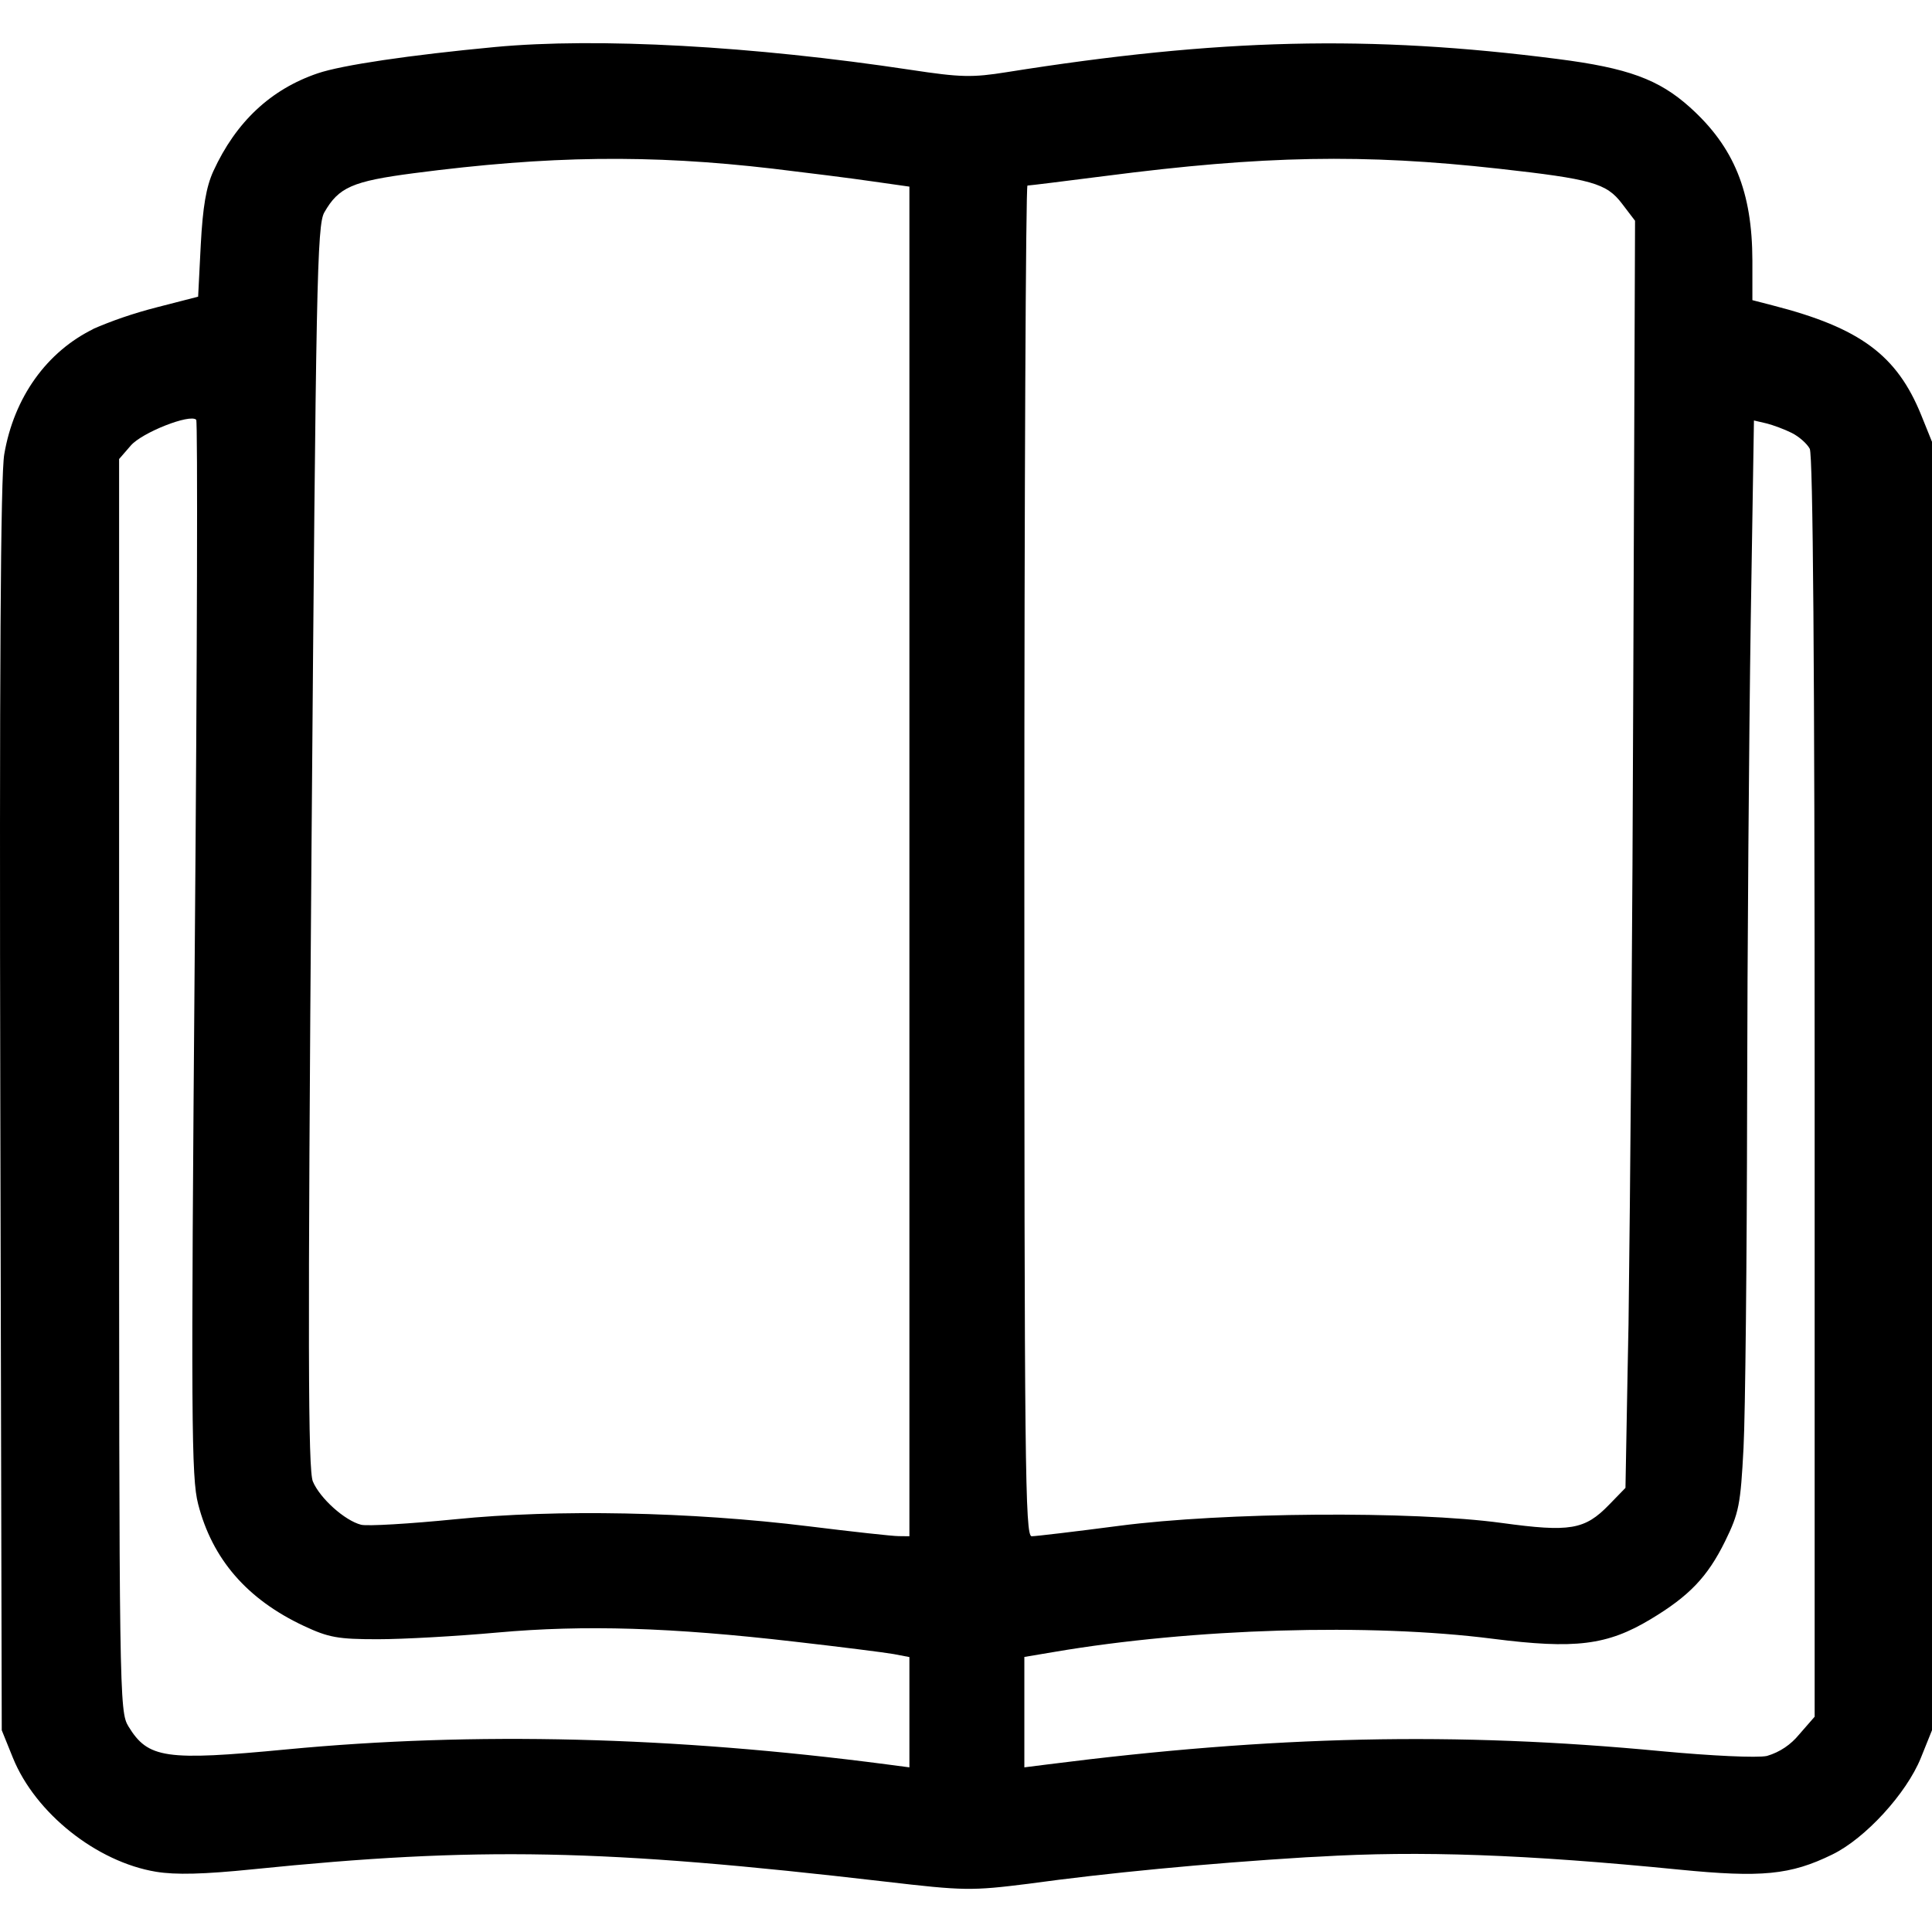 <svg xmlns="http://www.w3.org/2000/svg" viewBox="0 0 1024 1024"><path d="M262.409 24.917c-45.124 4.253-81.236 9.584-94.057 13.963-24.816 8.441-43.284 25.704-55.279 51.852-3.808 8.378-5.586 18.849-6.664 38.968l-1.397 27.544-21.705 5.586c-13.068 3.357-24.201 7.241-34.904 11.93l1.458-.57c-25.069 12.122-42.459 36.43-47.6 66.575C.293 252.125-.341 356.591.167 587.035l.762 330.024 5.902 14.597c11.869 29.321 44.363 55.215 75.905 60.42 10.408 1.714 25.323 1.333 51.471-1.333 119.063-12.122 185.702-10.789 334.846 6.537 41.952 4.886 45.76 4.95 76.159 1.142 40.717-5.624 93.619-10.734 147.016-14.023l6.509-.321c53.628-3.237 110.05-1.206 191.286 6.854 43.601 4.315 58.959 2.856 81.11-7.997 17.517-8.504 39.348-32.368 46.964-51.217l5.902-14.661V234.163l-5.712-14.153c-12.883-31.796-32.432-46.267-78.698-58.135l-10.789-2.792v-20.88c-.064-36.62-9.71-60.292-33.065-81.3-16.501-14.851-32.939-20.88-70.193-25.64-99.578-12.821-179.545-10.917-291.944 6.981-18.278 2.92-24.435 2.792-50.772-1.206-84.03-12.693-166.091-17.2-220.417-12.122zm147.242 64.481c18.152 2.158 41.888 5.141 52.676 6.728l19.675 2.792v715.326l-5.712-.064c-3.173 0-24.561-2.349-47.6-5.205-62.831-7.742-133.723-9.139-187.352-3.744-24.181 2.411-46.648 3.744-49.948 2.92-8.694-2.221-21.832-14.025-25.577-22.974-2.539-6.219-2.73-72.225-.698-336.497 2.349-298.799 2.92-329.453 6.79-336.117 7.616-13.328 14.851-16.501 47.345-20.753 71.59-9.33 125.092-10.027 190.398-2.411zm384.604 0c49.44 5.522 57.183 7.68 65.433 18.533l6.918 9.075-.952 248.977c-.412 124.828-1.333 242.683-2.776 360.413l.238-24.615-1.587 86.822-8.758 9.013c-12.821 13.201-20.627 14.534-56.803 9.584-47.409-6.474-147.559-5.712-202.838 1.523-23.293 3.046-44.172 5.522-46.331 5.522-3.491 0-3.872-37.572-3.872-357.948 0-196.872.762-357.948 1.65-357.948s19.485-2.285 41.252-5.077c83.902-10.853 137.087-11.805 208.422-3.872zM103.236 502.816c-2.03 250.183-1.84 280.392 1.778 294.355 7.489 29.195 25.958 50.519 56.041 64.609 13.137 6.157 18.088 7.045 39.158 7.045 13.264 0 41.824-1.587 63.467-3.554 46.076-4.125 91.962-2.73 157.333 4.824 24.435 2.792 48.107 5.776 52.676 6.6l8.314 1.587v58.452l-12.059-1.587c-113.033-14.787-218.513-17.39-317.965-7.933-64.355 6.157-73.494 4.824-83.902-12.185-4.824-7.933-4.95-15.296-4.95-339.925v-331.8l6.157-7.109c5.902-6.918 31.48-17.009 34.716-13.709.826.826.507 126.996-.762 280.33zm846.448-273.347c3.808 1.904 8.061 5.648 9.52 8.378 1.714 3.237 2.602 114.493 2.602 338.464v333.577l-8.251 9.456c-4.351 5.343-10.194 9.316-16.893 11.299l-.242.061c-5.014 1.078-29.385-.064-55.851-2.539-109.098-10.408-205.504-8.251-325.581 7.045l-12.059 1.523v-58.516l15.867-2.666c73.367-12.502 167.296-15.296 232.35-6.981 43.728 5.586 60.673 3.491 83.711-10.345 20.499-12.312 30.147-22.403 39.476-41.316 7.362-15.041 8.187-19.23 9.774-49.504.952-18.214 1.778-100.085 1.904-181.83.126-81.807 1.016-196.872 1.904-255.769l1.714-106.94 6.537 1.523c3.618.888 9.71 3.173 13.518 5.077z"/></svg>